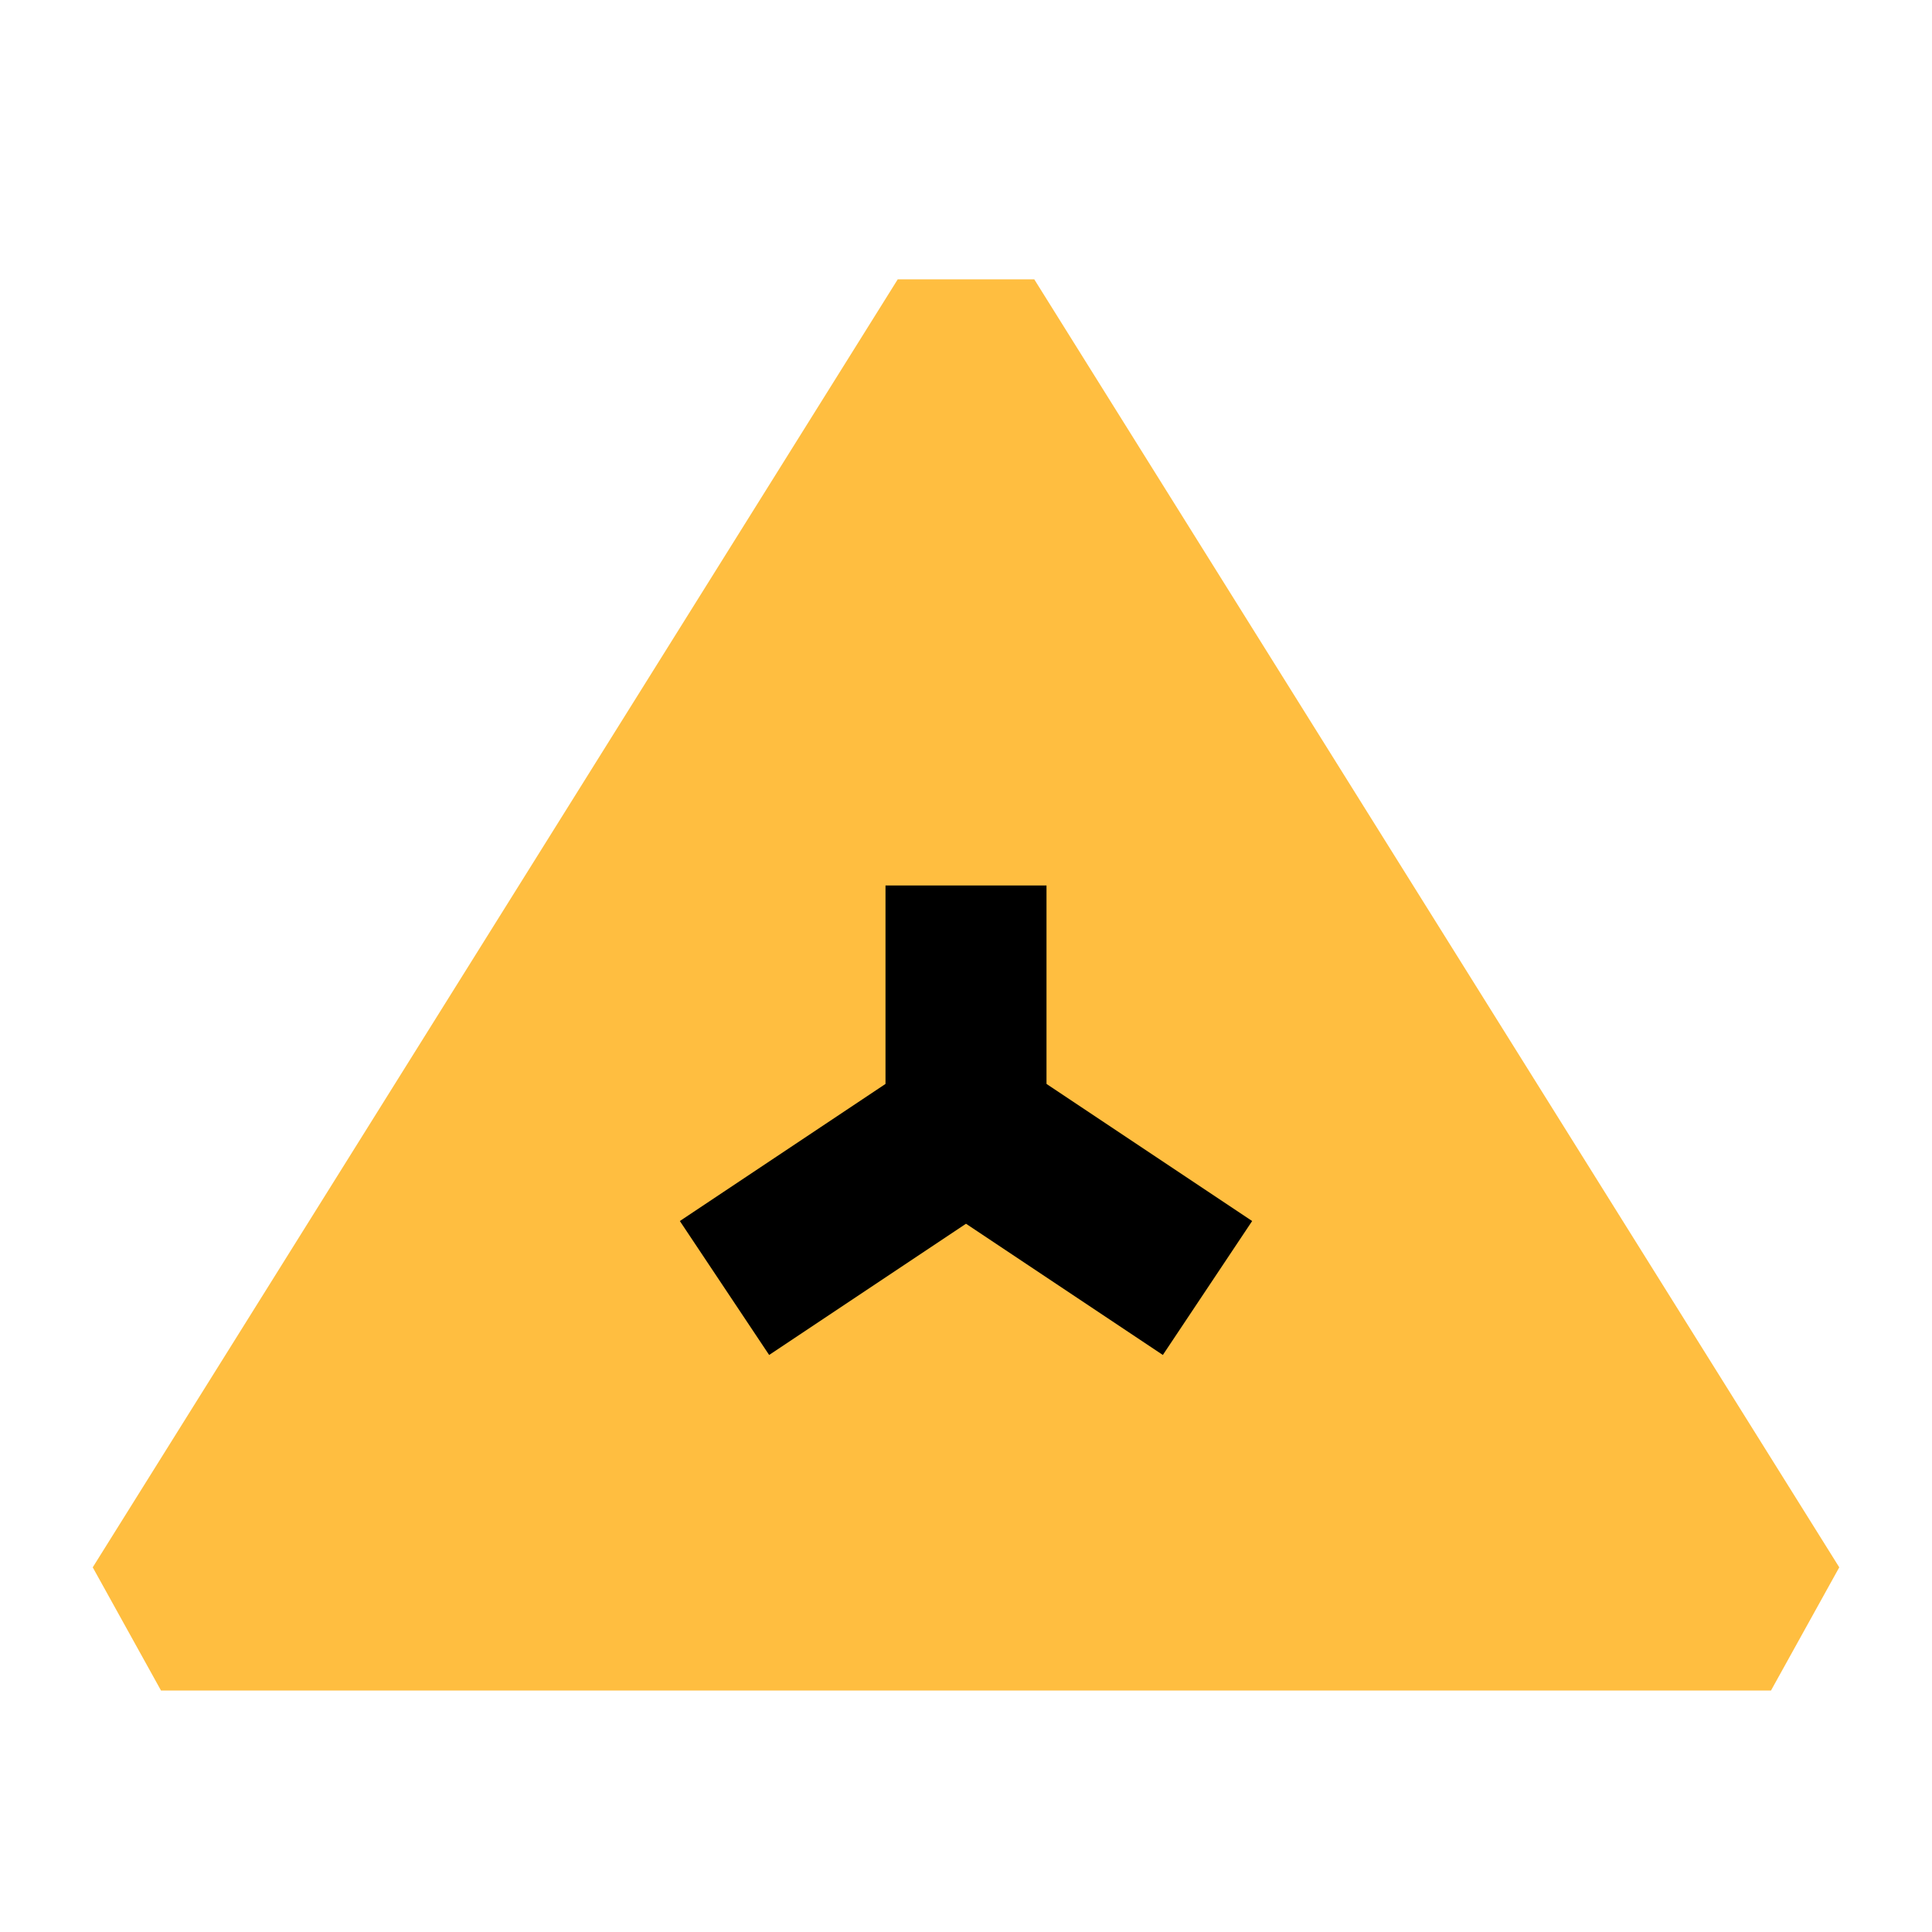 <?xml version="1.0" encoding="UTF-8"?><svg width="24" height="24" viewBox="0 0 48 48" fill="none" xmlns="http://www.w3.org/2000/svg"><path d="M24 8L4 40H44L24 8Z" fill="#ffbe40" stroke="#ffbe40" stroke-width="4" stroke-linejoin="bevel"/><path d="M30 32L24 28L18 32" stroke="#000" stroke-width="4" stroke-linecap="butt" stroke-linejoin="bevel"/><path d="M24 28V22" stroke="#000" stroke-width="4" stroke-linecap="butt" stroke-linejoin="bevel"/></svg>